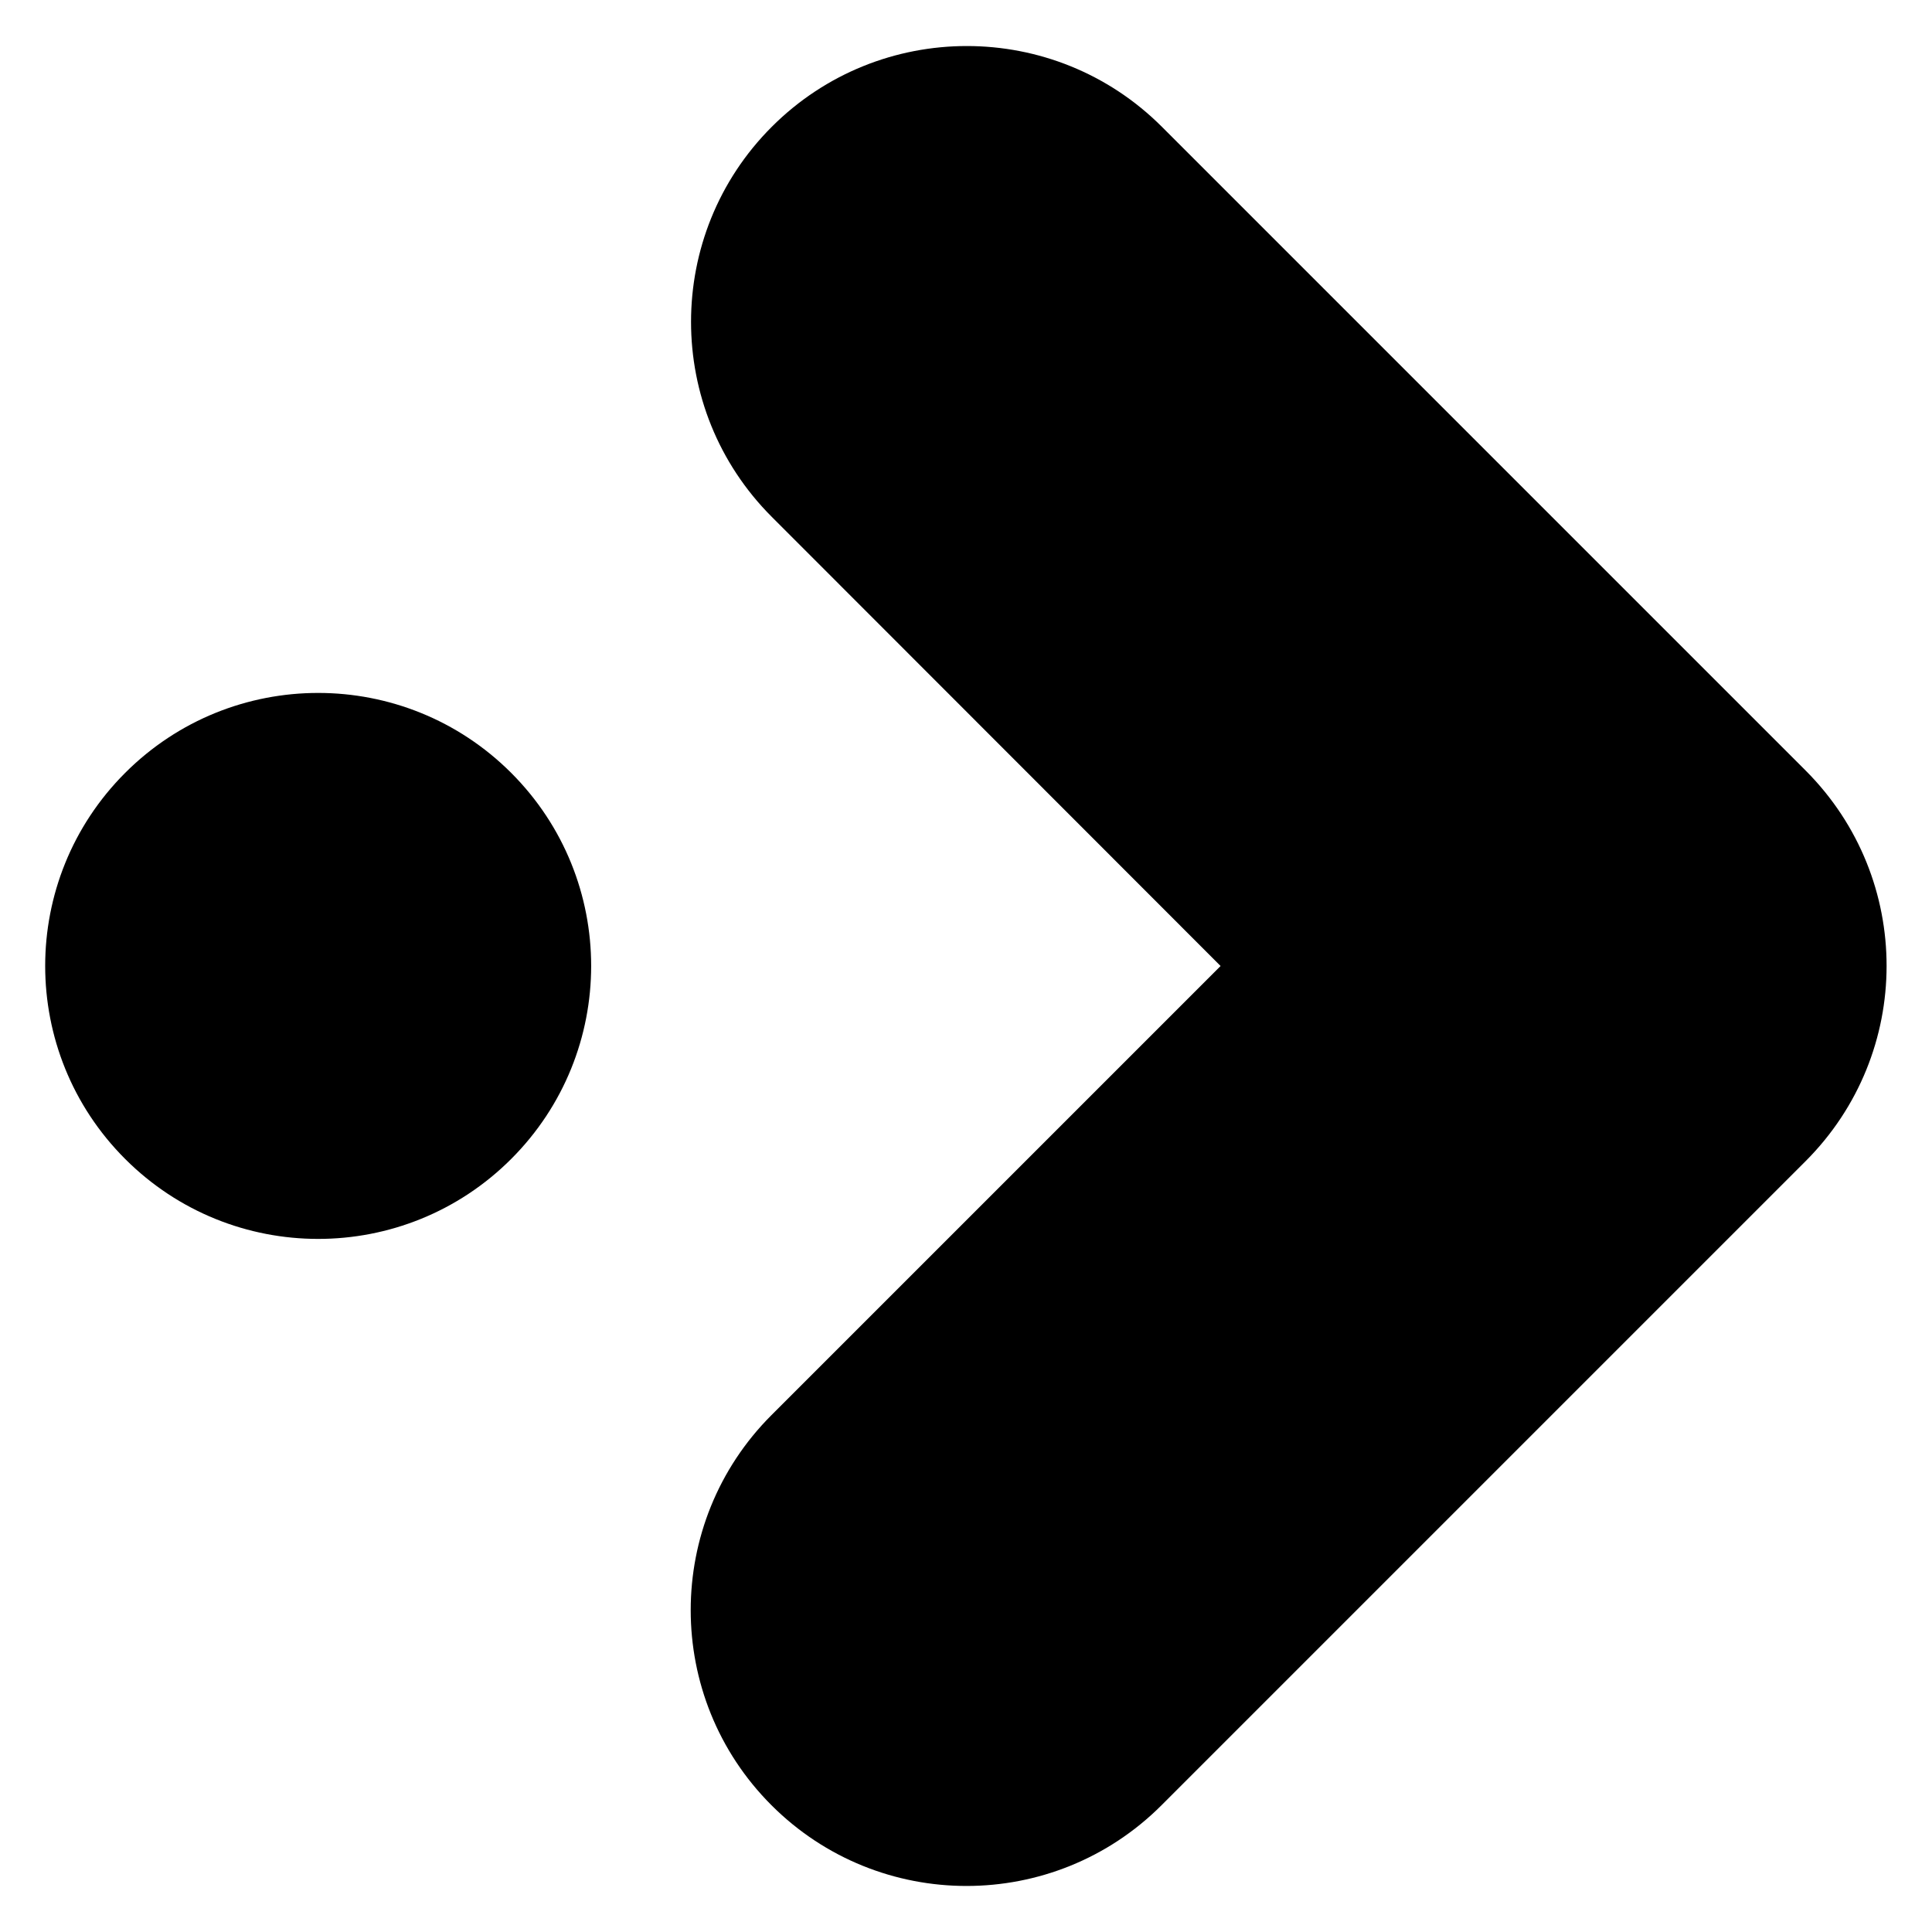 <?xml version="1.0" encoding="utf-8"?>
<!-- Generator: Adobe Illustrator 27.9.0, SVG Export Plug-In . SVG Version: 6.00 Build 0)  -->
<svg version="1.1" id="Layer_1" xmlns="http://www.w3.org/2000/svg" xmlns:xlink="http://www.w3.org/1999/xlink" x="0px" y="0px"
	 viewBox="0 0 576 576" style="enable-background:new 0 0 576 576;" xml:space="preserve">
<g>
	<path d="M538.4,229.8L538.4,229.8l-192-192c-32.1-32.1-84.2-32.1-116.3,0l0,0c-32.1,32.1-32.1,84.2,0,116.3L363.9,288L231,420.9
		l-1,1c-32.1,32.1-32.1,84.2,0,116.3l0,0c32.1,32.1,84.2,32.1,116.3,0l75.7-75.7c0,0,0,0,0,0l0,0c0,0,0,0,0,0l116.3-116.3l0,0
		C570.5,314,570.5,262,538.4,229.8z"/>
	<ellipse transform="matrix(0.707 -0.707 0.707 0.707 -175.852 151.455)" cx="94.9" cy="288" rx="81.4" ry="81.4"/>
</g>
</svg>
